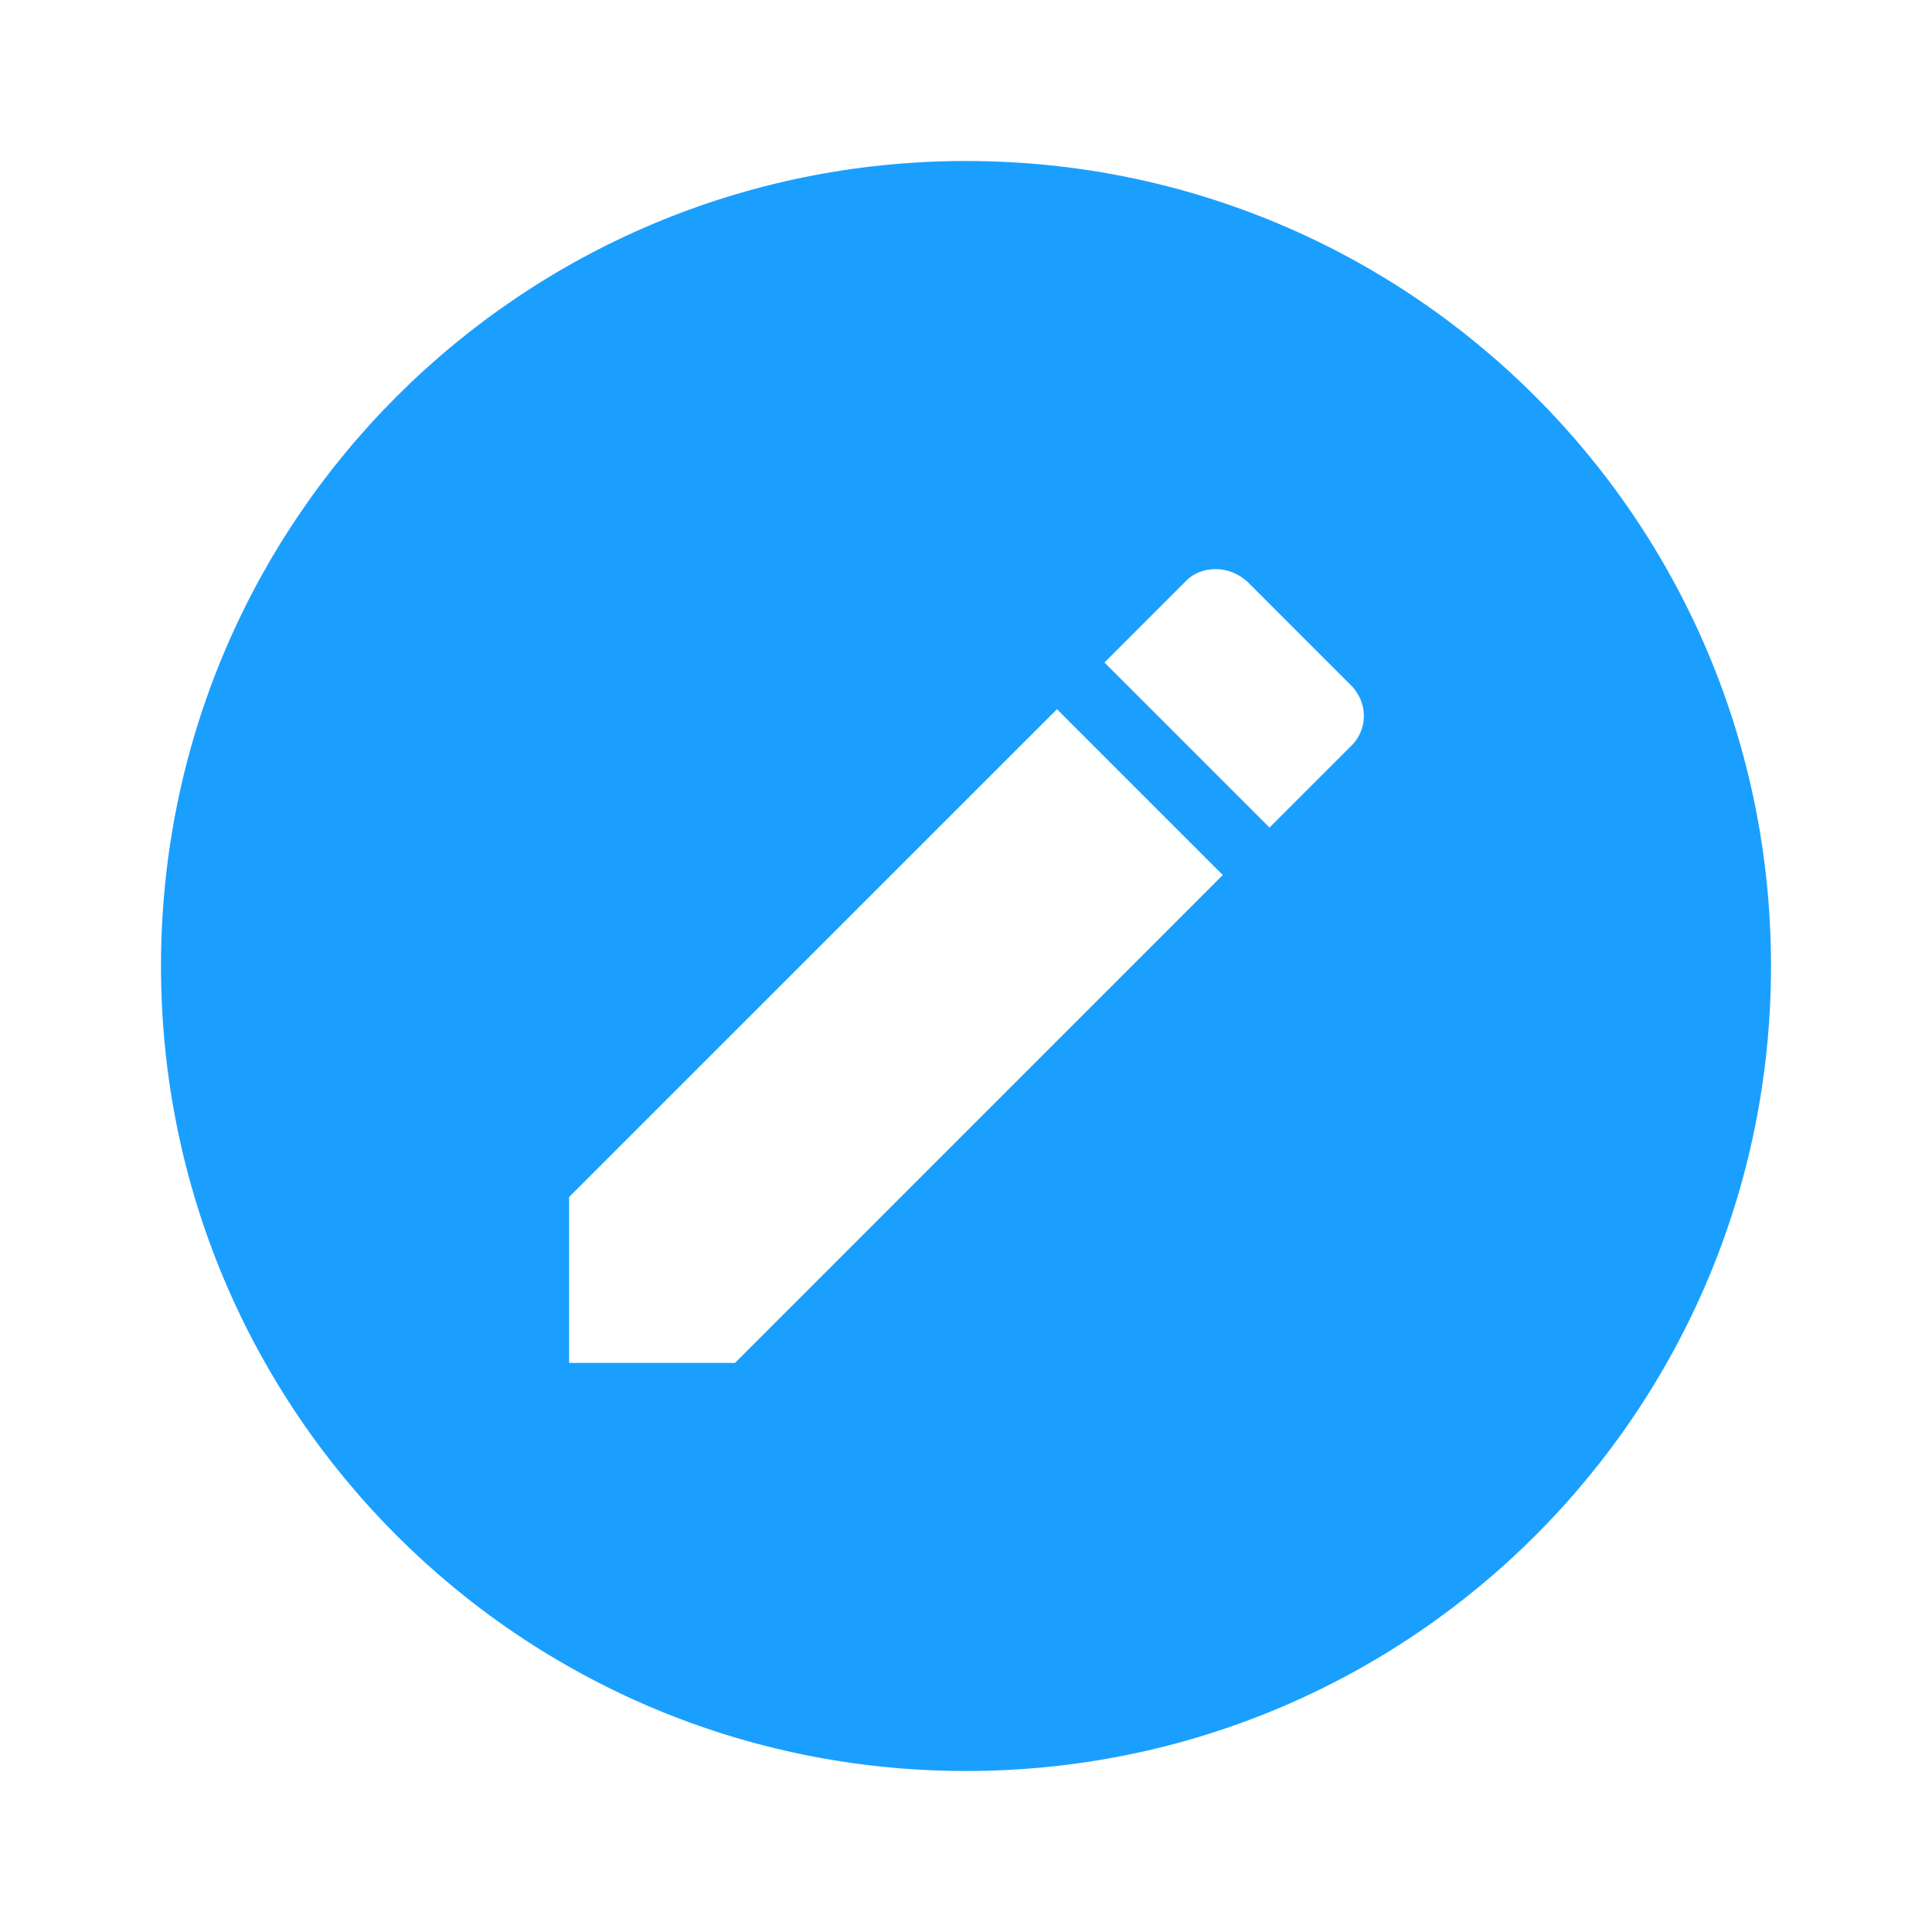 <svg width="21" height="21" viewBox="0 0 21 21" fill="none" xmlns="http://www.w3.org/2000/svg">
<path d="M10.5 1.75C5.661 1.75 1.75 5.661 1.75 10.5C1.75 15.339 5.661 19.25 10.5 19.25C15.339 19.25 19.25 15.339 19.25 10.5C19.25 5.661 15.339 1.75 10.5 1.75ZM13.213 6.186C13.335 6.186 13.457 6.23 13.562 6.326L14.674 7.438C14.875 7.63 14.875 7.936 14.674 8.12L13.799 8.995L12.005 7.201L12.88 6.326C12.967 6.23 13.09 6.186 13.213 6.186ZM11.489 7.709L13.291 9.511L7.989 14.814H6.186V13.011L11.489 7.709Z" fill="#1A9FFF"/>
</svg>
